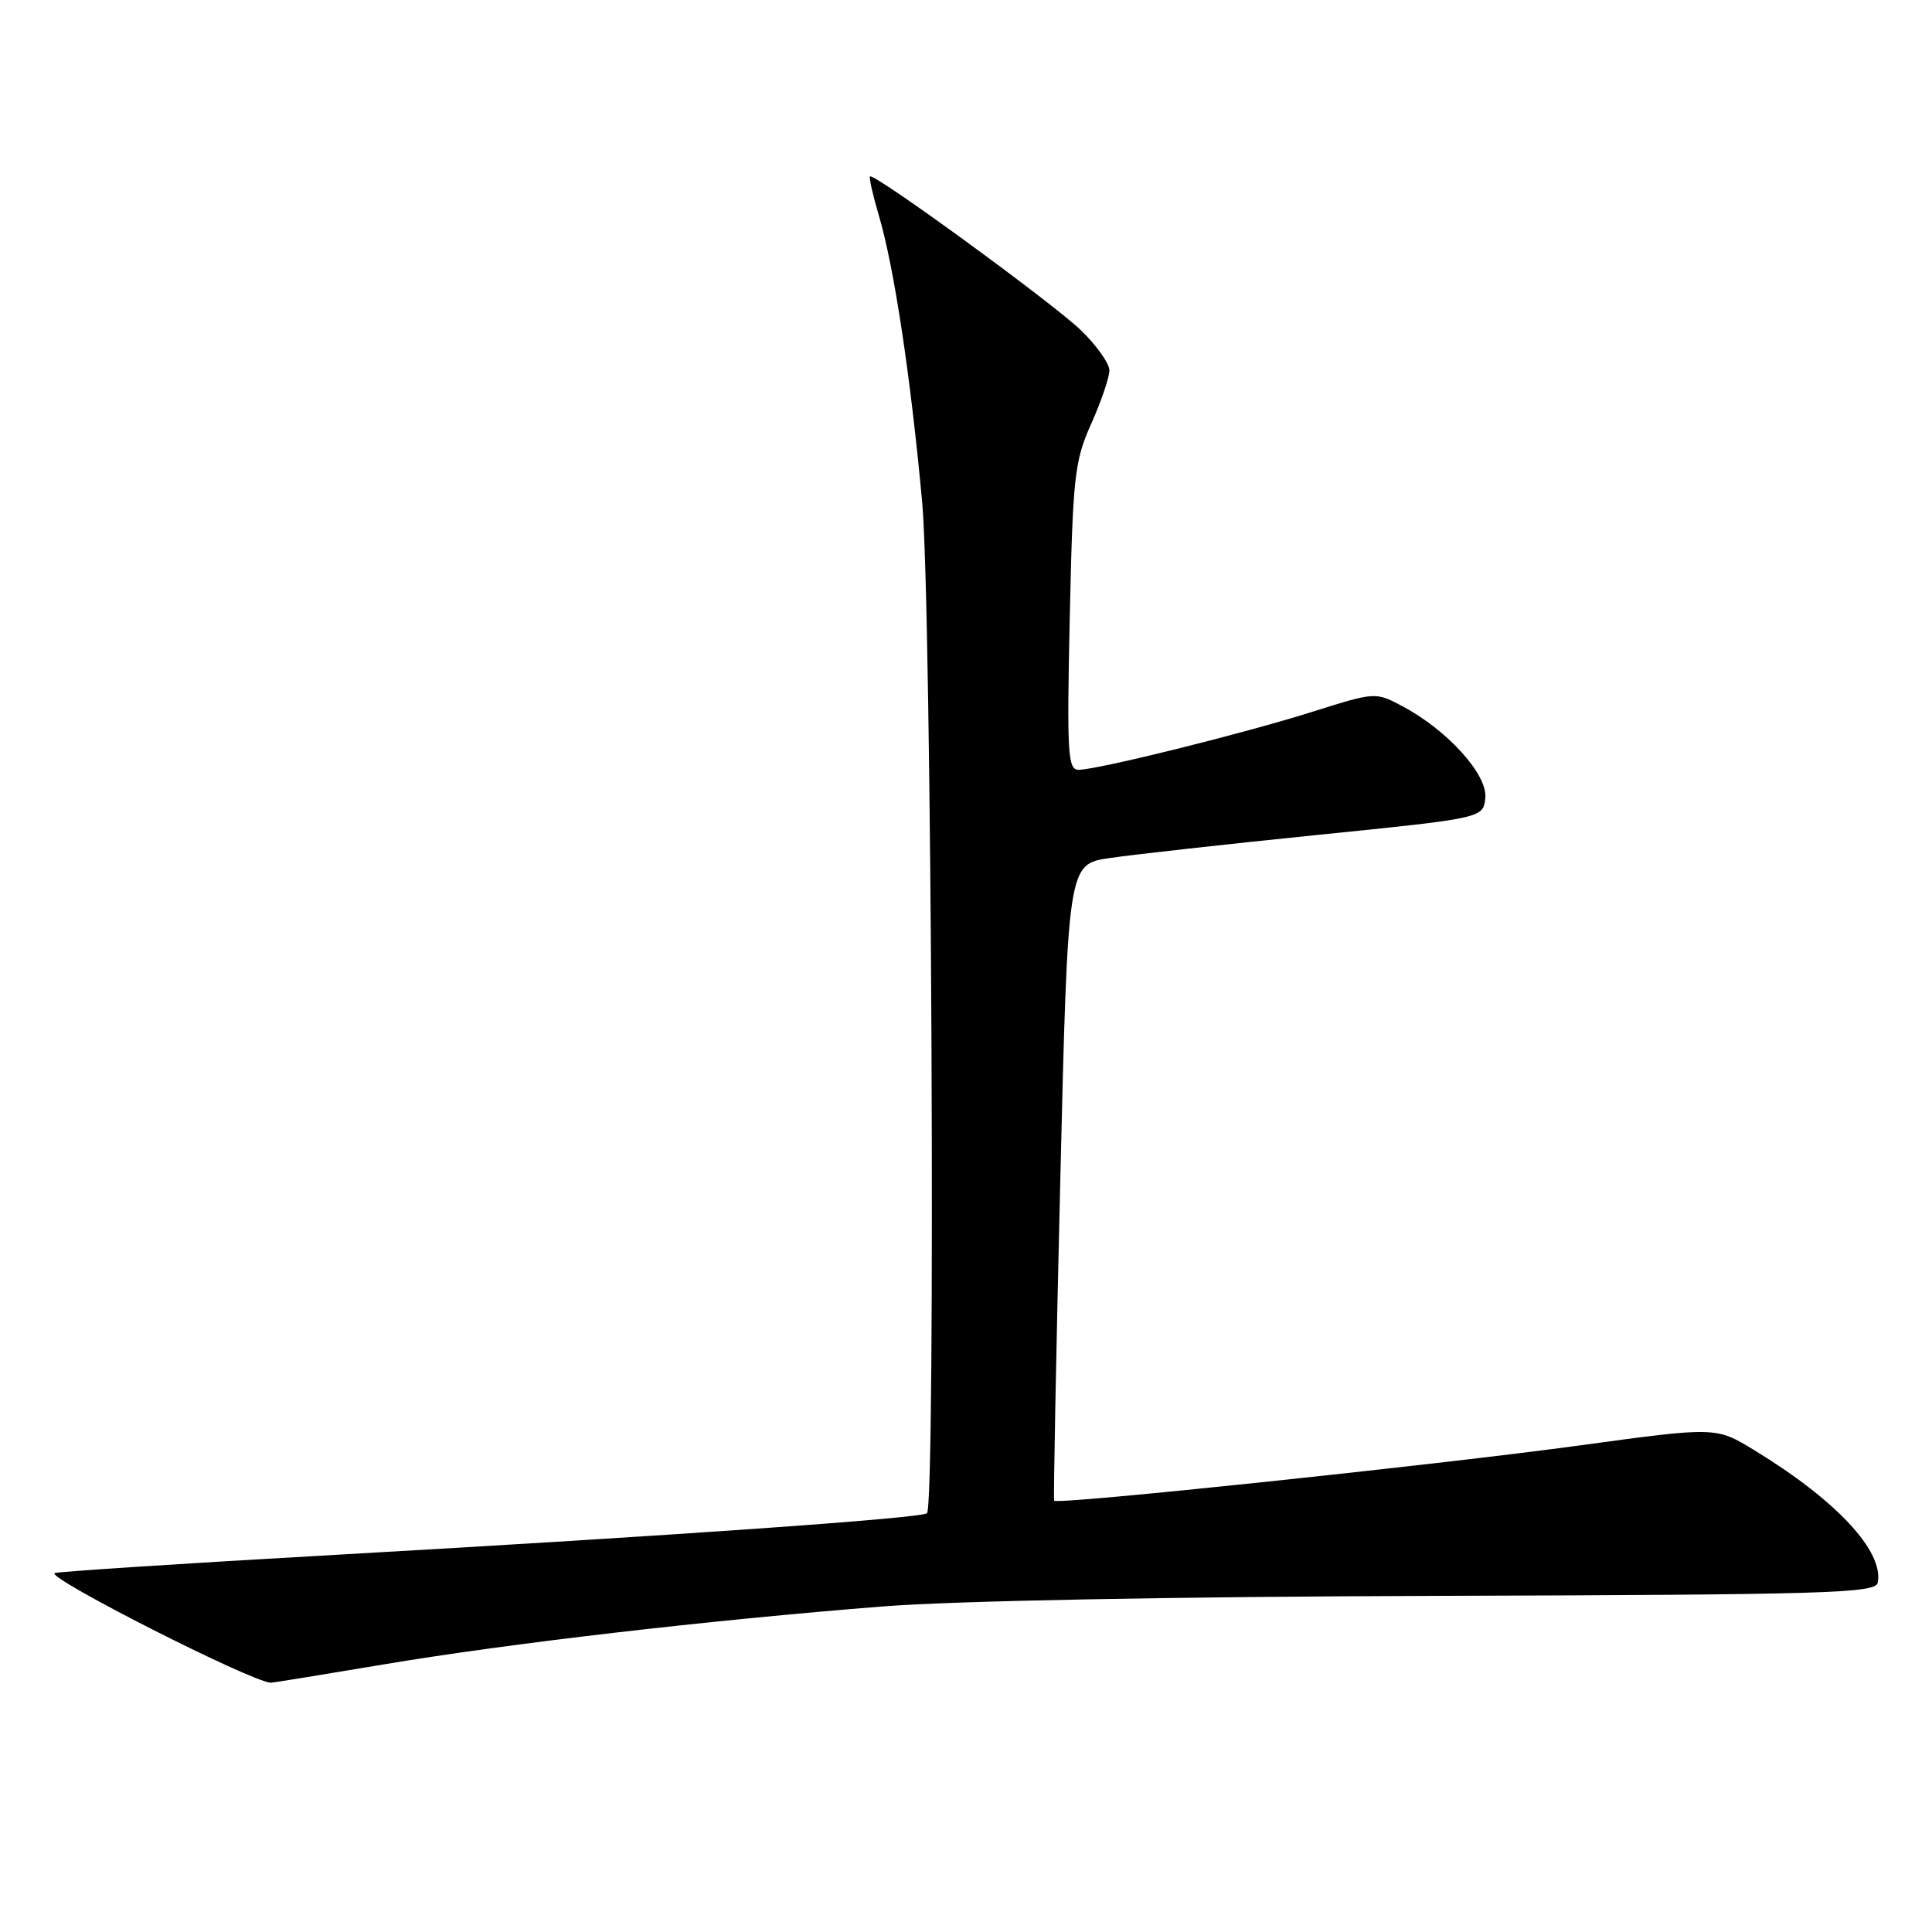 <?xml version="1.0" encoding="UTF-8" standalone="no"?>
<!DOCTYPE svg PUBLIC "-//W3C//DTD SVG 1.1//EN" "http://www.w3.org/Graphics/SVG/1.1/DTD/svg11.dtd" >
<svg xmlns="http://www.w3.org/2000/svg" xmlns:xlink="http://www.w3.org/1999/xlink" version="1.1" viewBox="0 0 256 256">
 <g >
 <path fill="currentColor"
d=" M 50.86 220.54 C 67.35 217.77 93.91 214.68 117.00 212.86 C 126.33 212.12 155.59 211.56 190.50 211.46 C 242.36 211.30 248.53 211.11 248.81 209.71 C 249.63 205.55 243.32 198.78 232.44 192.15 C 227.38 189.06 227.38 189.06 209.44 191.51 C 190.08 194.15 139.98 199.42 139.68 198.85 C 139.57 198.66 139.94 179.61 140.49 156.51 C 141.50 114.52 141.50 114.52 147.00 113.70 C 150.03 113.25 162.40 111.87 174.50 110.64 C 196.50 108.41 196.50 108.41 196.81 105.77 C 197.17 102.70 191.82 96.76 185.85 93.59 C 182.26 91.68 182.26 91.68 173.88 94.32 C 164.66 97.23 145.42 102.00 142.91 102.00 C 141.48 102.00 141.36 99.80 141.75 81.75 C 142.16 63.05 142.38 61.09 144.60 56.13 C 145.92 53.18 147.00 50.00 147.00 49.08 C 147.00 48.16 145.31 45.78 143.25 43.78 C 139.48 40.14 115.80 22.87 115.28 23.38 C 115.13 23.54 115.66 25.87 116.46 28.58 C 118.46 35.33 120.65 49.79 122.19 66.50 C 123.45 80.06 124.01 199.32 122.83 200.51 C 122.16 201.17 89.04 203.50 44.53 206.02 C 24.20 207.17 7.41 208.26 7.22 208.45 C 6.44 209.23 33.14 222.77 35.86 222.97 C 36.06 222.99 42.81 221.89 50.86 220.54 Z "/>
</g>
</svg>
